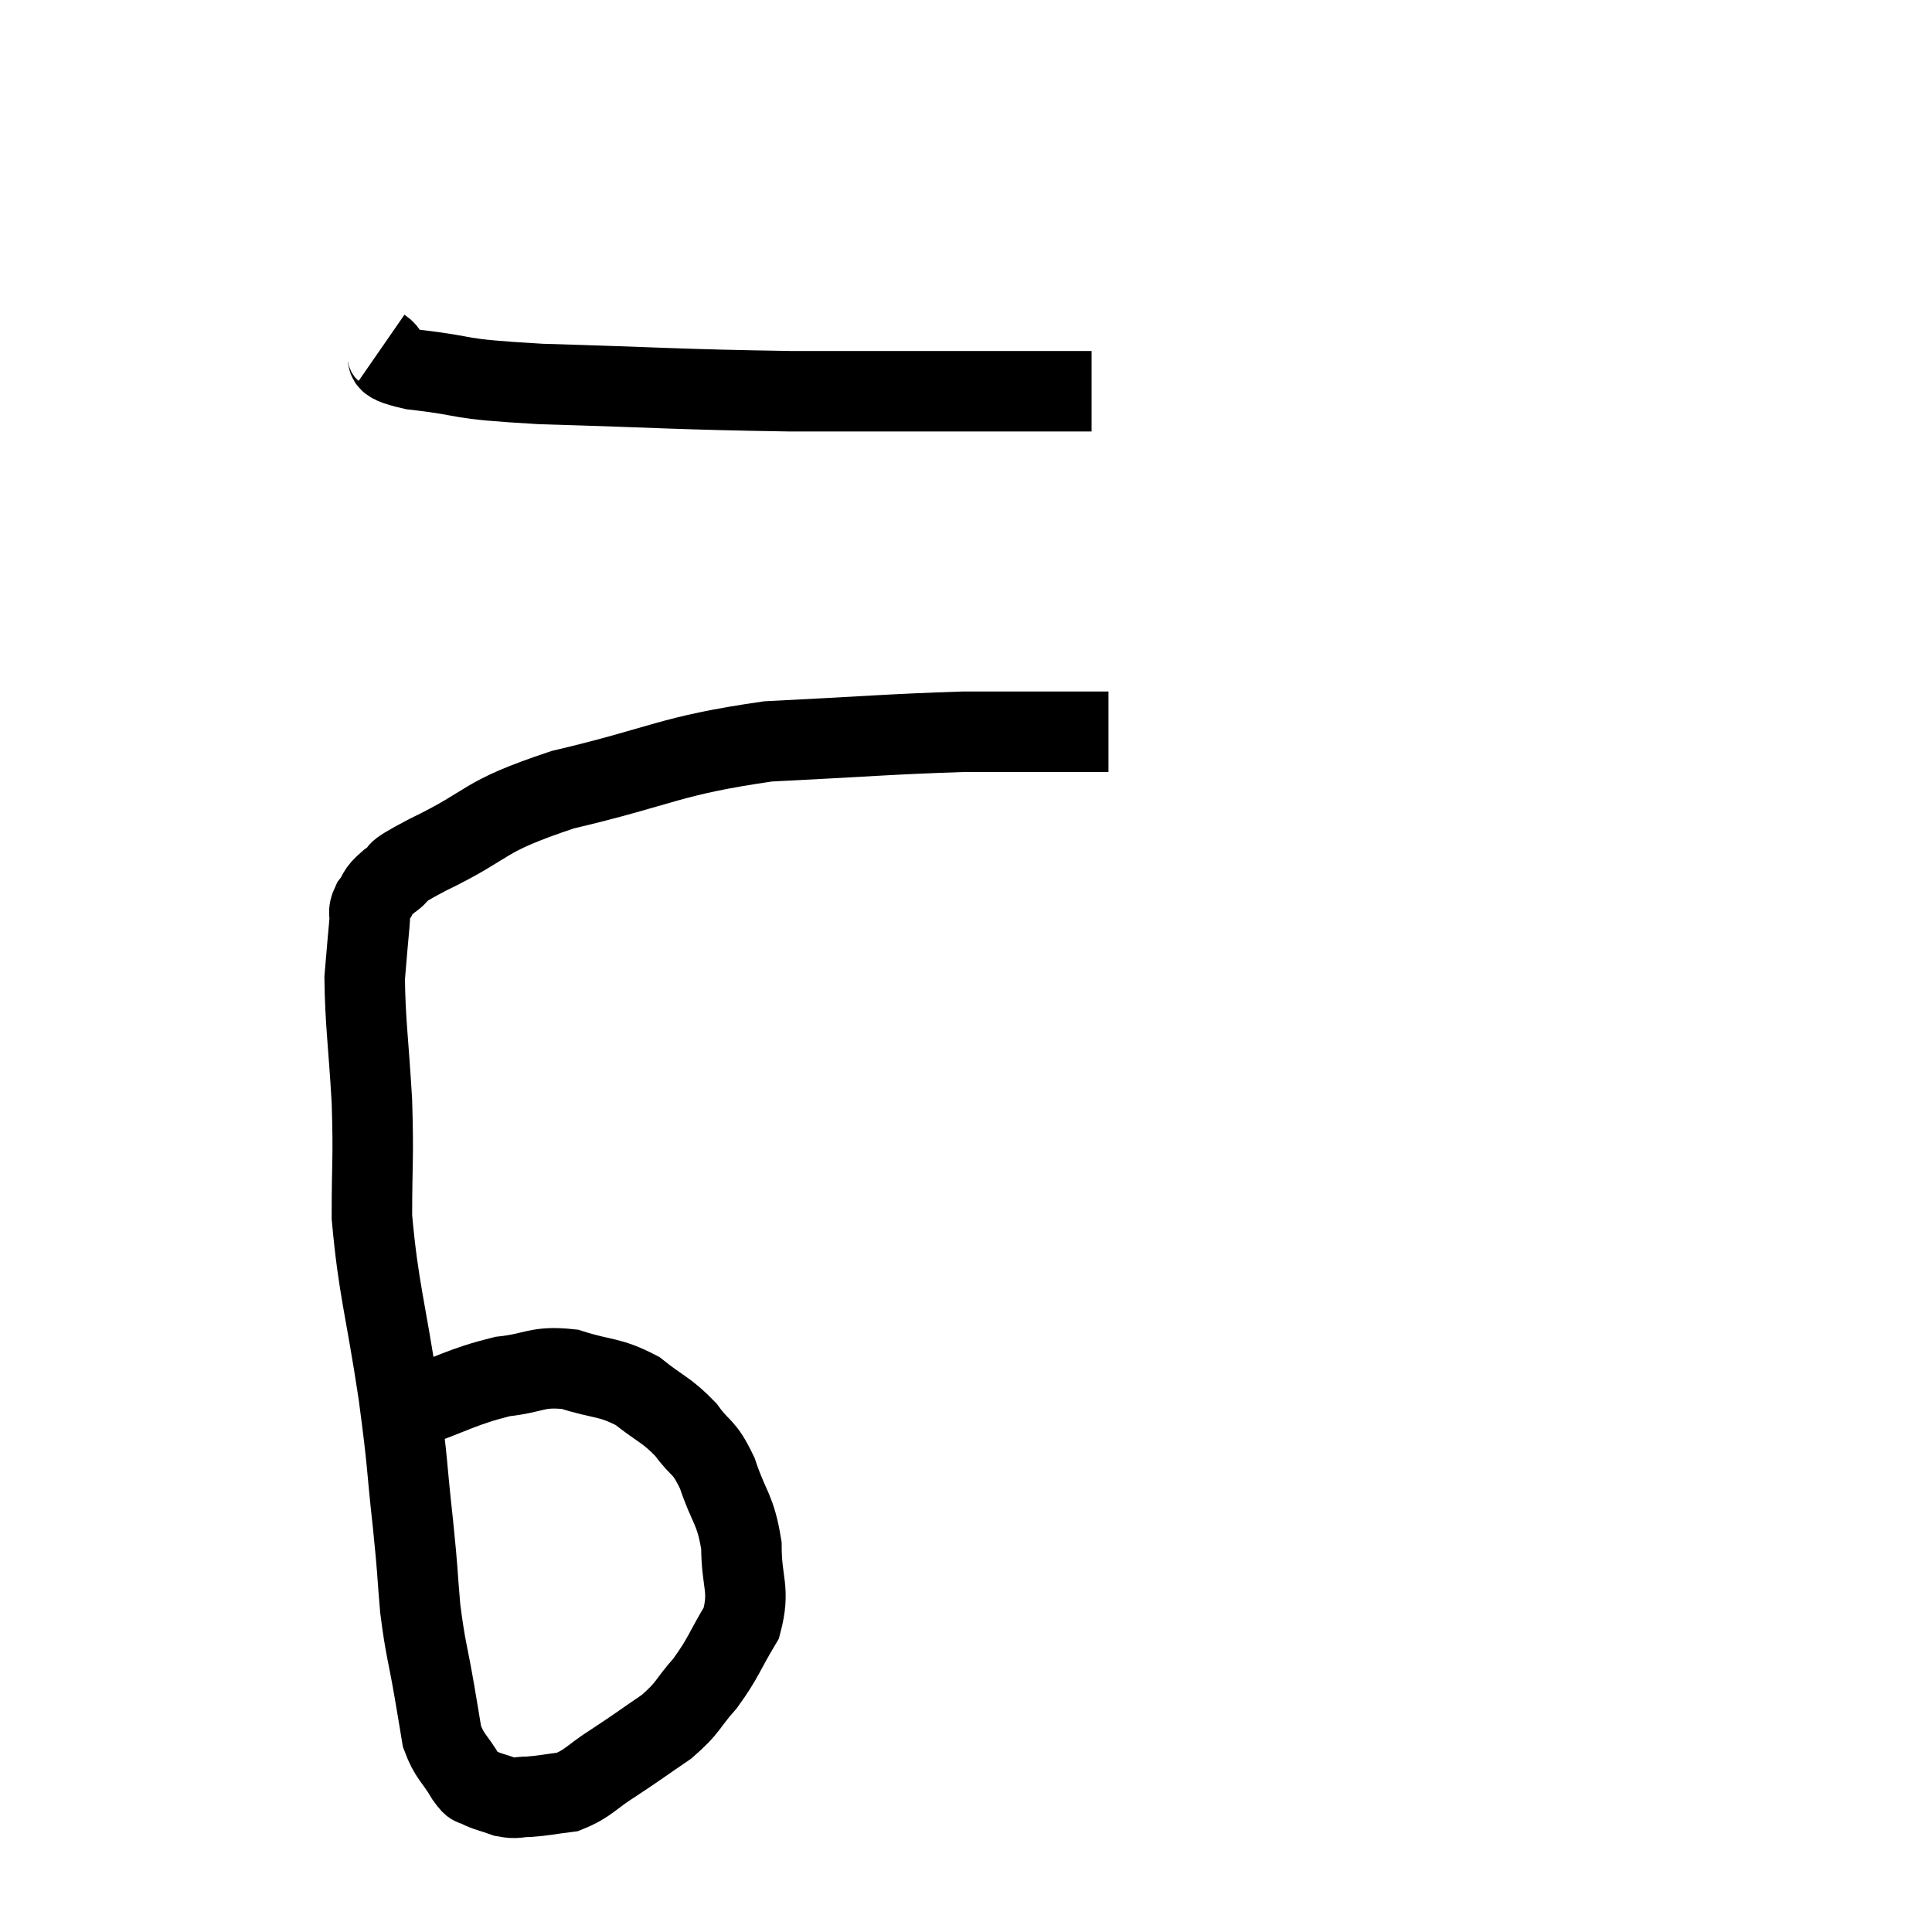 <svg width="48" height="48" viewBox="0 0 48 48" xmlns="http://www.w3.org/2000/svg"><path d="M 10.08 35.04 C 11.28 34.62, 11.46 34.455, 12.48 34.2 C 13.32 34.11, 13.32 33.93, 14.16 34.02 C 15 34.29, 15.12 34.185, 15.84 34.56 C 16.44 35.04, 16.545 35.01, 17.04 35.52 C 17.43 36.06, 17.475 35.88, 17.82 36.6 C 18.12 37.5, 18.27 37.47, 18.42 38.4 C 18.42 39.36, 18.645 39.465, 18.42 40.32 C 17.97 41.07, 17.985 41.175, 17.52 41.82 C 17.04 42.36, 17.13 42.405, 16.56 42.9 C 15.9 43.35, 15.855 43.395, 15.24 43.8 C 14.67 44.16, 14.625 44.31, 14.1 44.52 C 13.62 44.58, 13.53 44.61, 13.14 44.64 C 12.84 44.64, 12.855 44.7, 12.54 44.64 C 12.21 44.52, 12.12 44.52, 11.88 44.4 C 11.73 44.28, 11.805 44.475, 11.58 44.16 C 11.28 43.65, 11.175 43.665, 10.98 43.14 C 10.89 42.6, 10.935 42.855, 10.8 42.06 C 10.62 41.01, 10.575 41.01, 10.44 39.96 C 10.35 38.91, 10.395 39.195, 10.26 37.86 C 10.08 36.24, 10.155 36.525, 9.9 34.62 C 9.57 32.43, 9.405 32.055, 9.24 30.24 C 9.24 28.8, 9.285 28.845, 9.24 27.36 C 9.15 25.83, 9.075 25.41, 9.06 24.3 C 9.12 23.61, 9.135 23.385, 9.18 22.92 C 9.21 22.68, 9.12 22.695, 9.24 22.44 C 9.45 22.17, 9.315 22.2, 9.66 21.9 C 10.14 21.57, 9.54 21.81, 10.62 21.24 C 12.3 20.43, 11.865 20.325, 13.98 19.62 C 16.53 19.02, 16.59 18.78, 19.08 18.42 C 21.51 18.3, 22.08 18.24, 23.94 18.18 C 25.23 18.18, 25.62 18.18, 26.52 18.18 C 27.03 18.18, 27.285 18.18, 27.54 18.18 L 27.54 18.18" fill="none" stroke="black" stroke-width="2"></path><path d="M 9.48 8.64 C 9.87 8.91, 9.27 8.955, 10.26 9.18 C 11.85 9.36, 11.1 9.405, 13.44 9.54 C 16.53 9.63, 16.755 9.675, 19.62 9.72 C 22.26 9.72, 23.085 9.72, 24.9 9.72 C 25.89 9.72, 26.325 9.72, 26.88 9.72 L 27.12 9.72" fill="none" stroke="black" stroke-width="2"></path></svg>